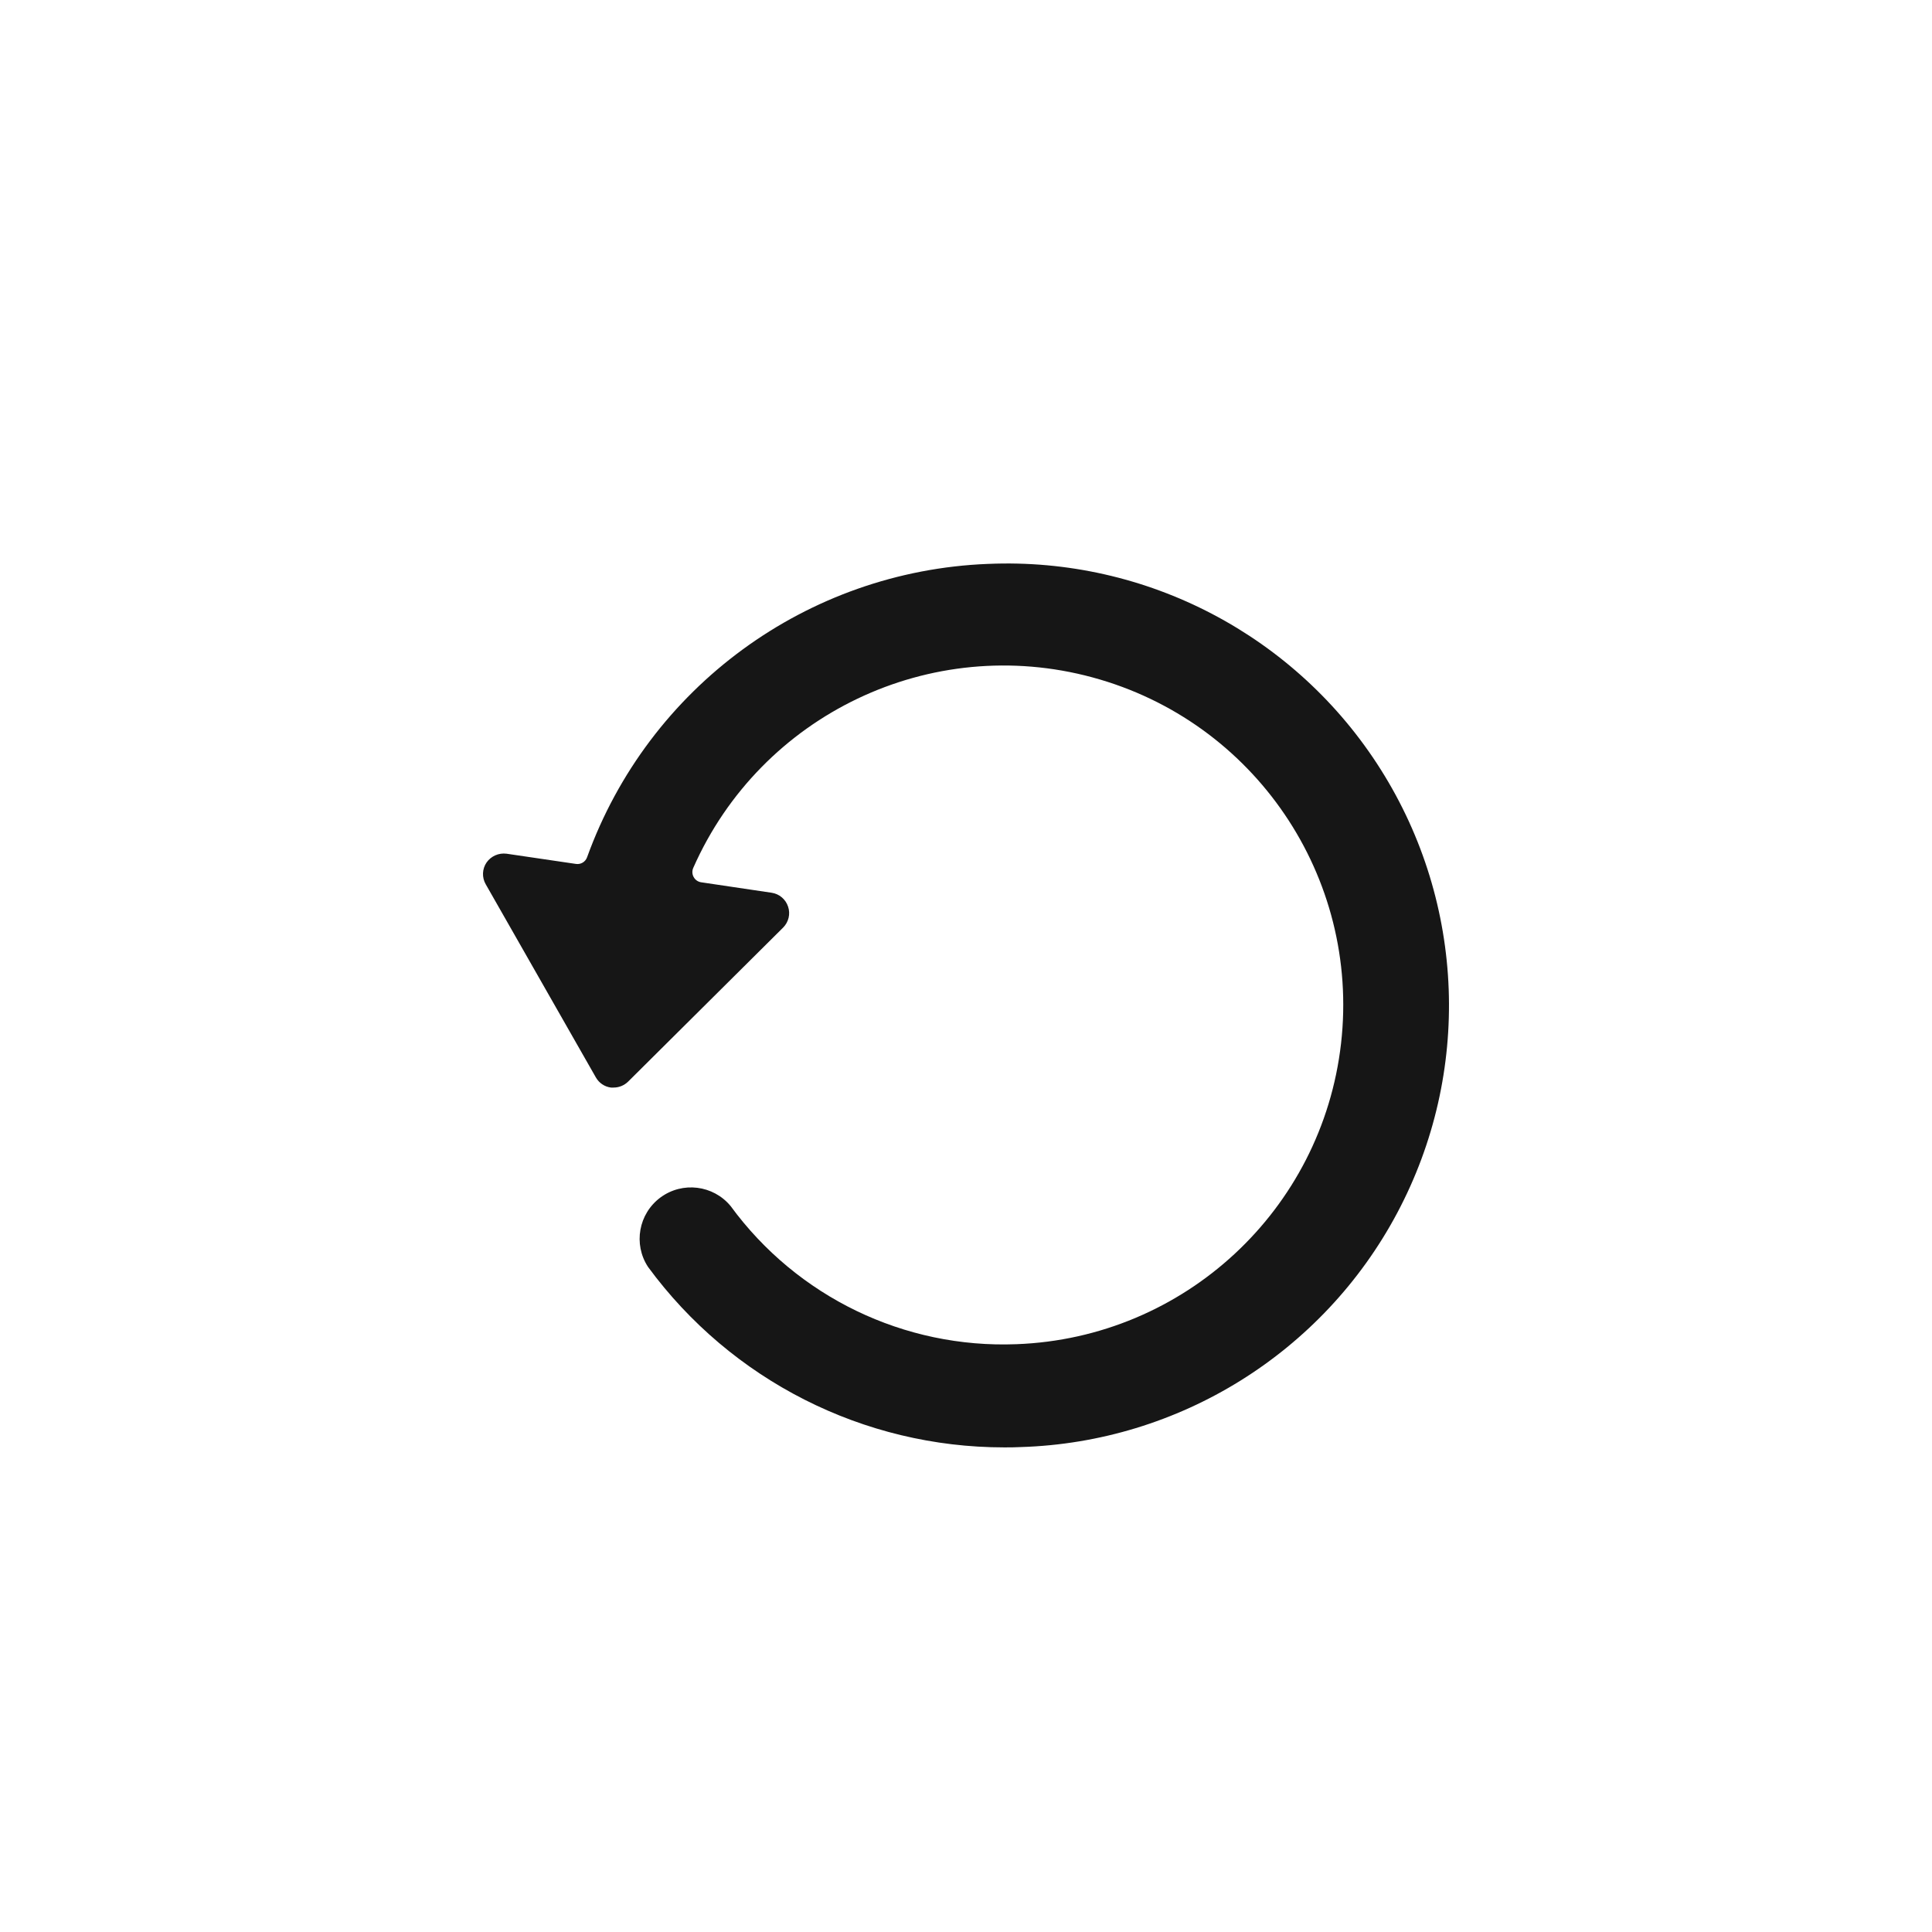 <svg width="24" height="24" viewBox="0 0 24 24" fill="none" xmlns="http://www.w3.org/2000/svg">
<path fill-rule="evenodd" clip-rule="evenodd" d="M12.271 7.005C10.025 7.094 8.057 8.535 7.293 10.649C7.273 10.706 7.215 10.741 7.155 10.732L6.292 10.605C6.196 10.593 6.101 10.634 6.045 10.713C5.989 10.794 5.985 10.9 6.034 10.985L7.402 13.384C7.441 13.453 7.51 13.5 7.589 13.51C7.6 13.511 7.612 13.511 7.623 13.51C7.691 13.51 7.755 13.483 7.803 13.436L9.728 11.523C9.796 11.455 9.821 11.354 9.79 11.263C9.76 11.171 9.681 11.104 9.585 11.09L8.71 10.96C8.67 10.954 8.636 10.93 8.617 10.895C8.597 10.859 8.596 10.817 8.612 10.781C9.454 8.875 11.561 7.869 13.572 8.415C15.584 8.96 16.895 10.892 16.659 12.962C16.423 15.033 14.71 16.62 12.628 16.698C11.232 16.753 9.901 16.11 9.076 14.982C8.86 14.721 8.478 14.674 8.205 14.875C7.933 15.076 7.864 15.455 8.05 15.738C9.084 17.147 10.727 17.98 12.475 17.98C12.542 17.98 12.61 17.98 12.679 17.976C14.647 17.916 16.433 16.805 17.357 15.067C18.282 13.328 18.204 11.228 17.154 9.562C16.104 7.896 14.242 6.92 12.275 7.005H12.271Z" fill="#161616"/>
</svg>

